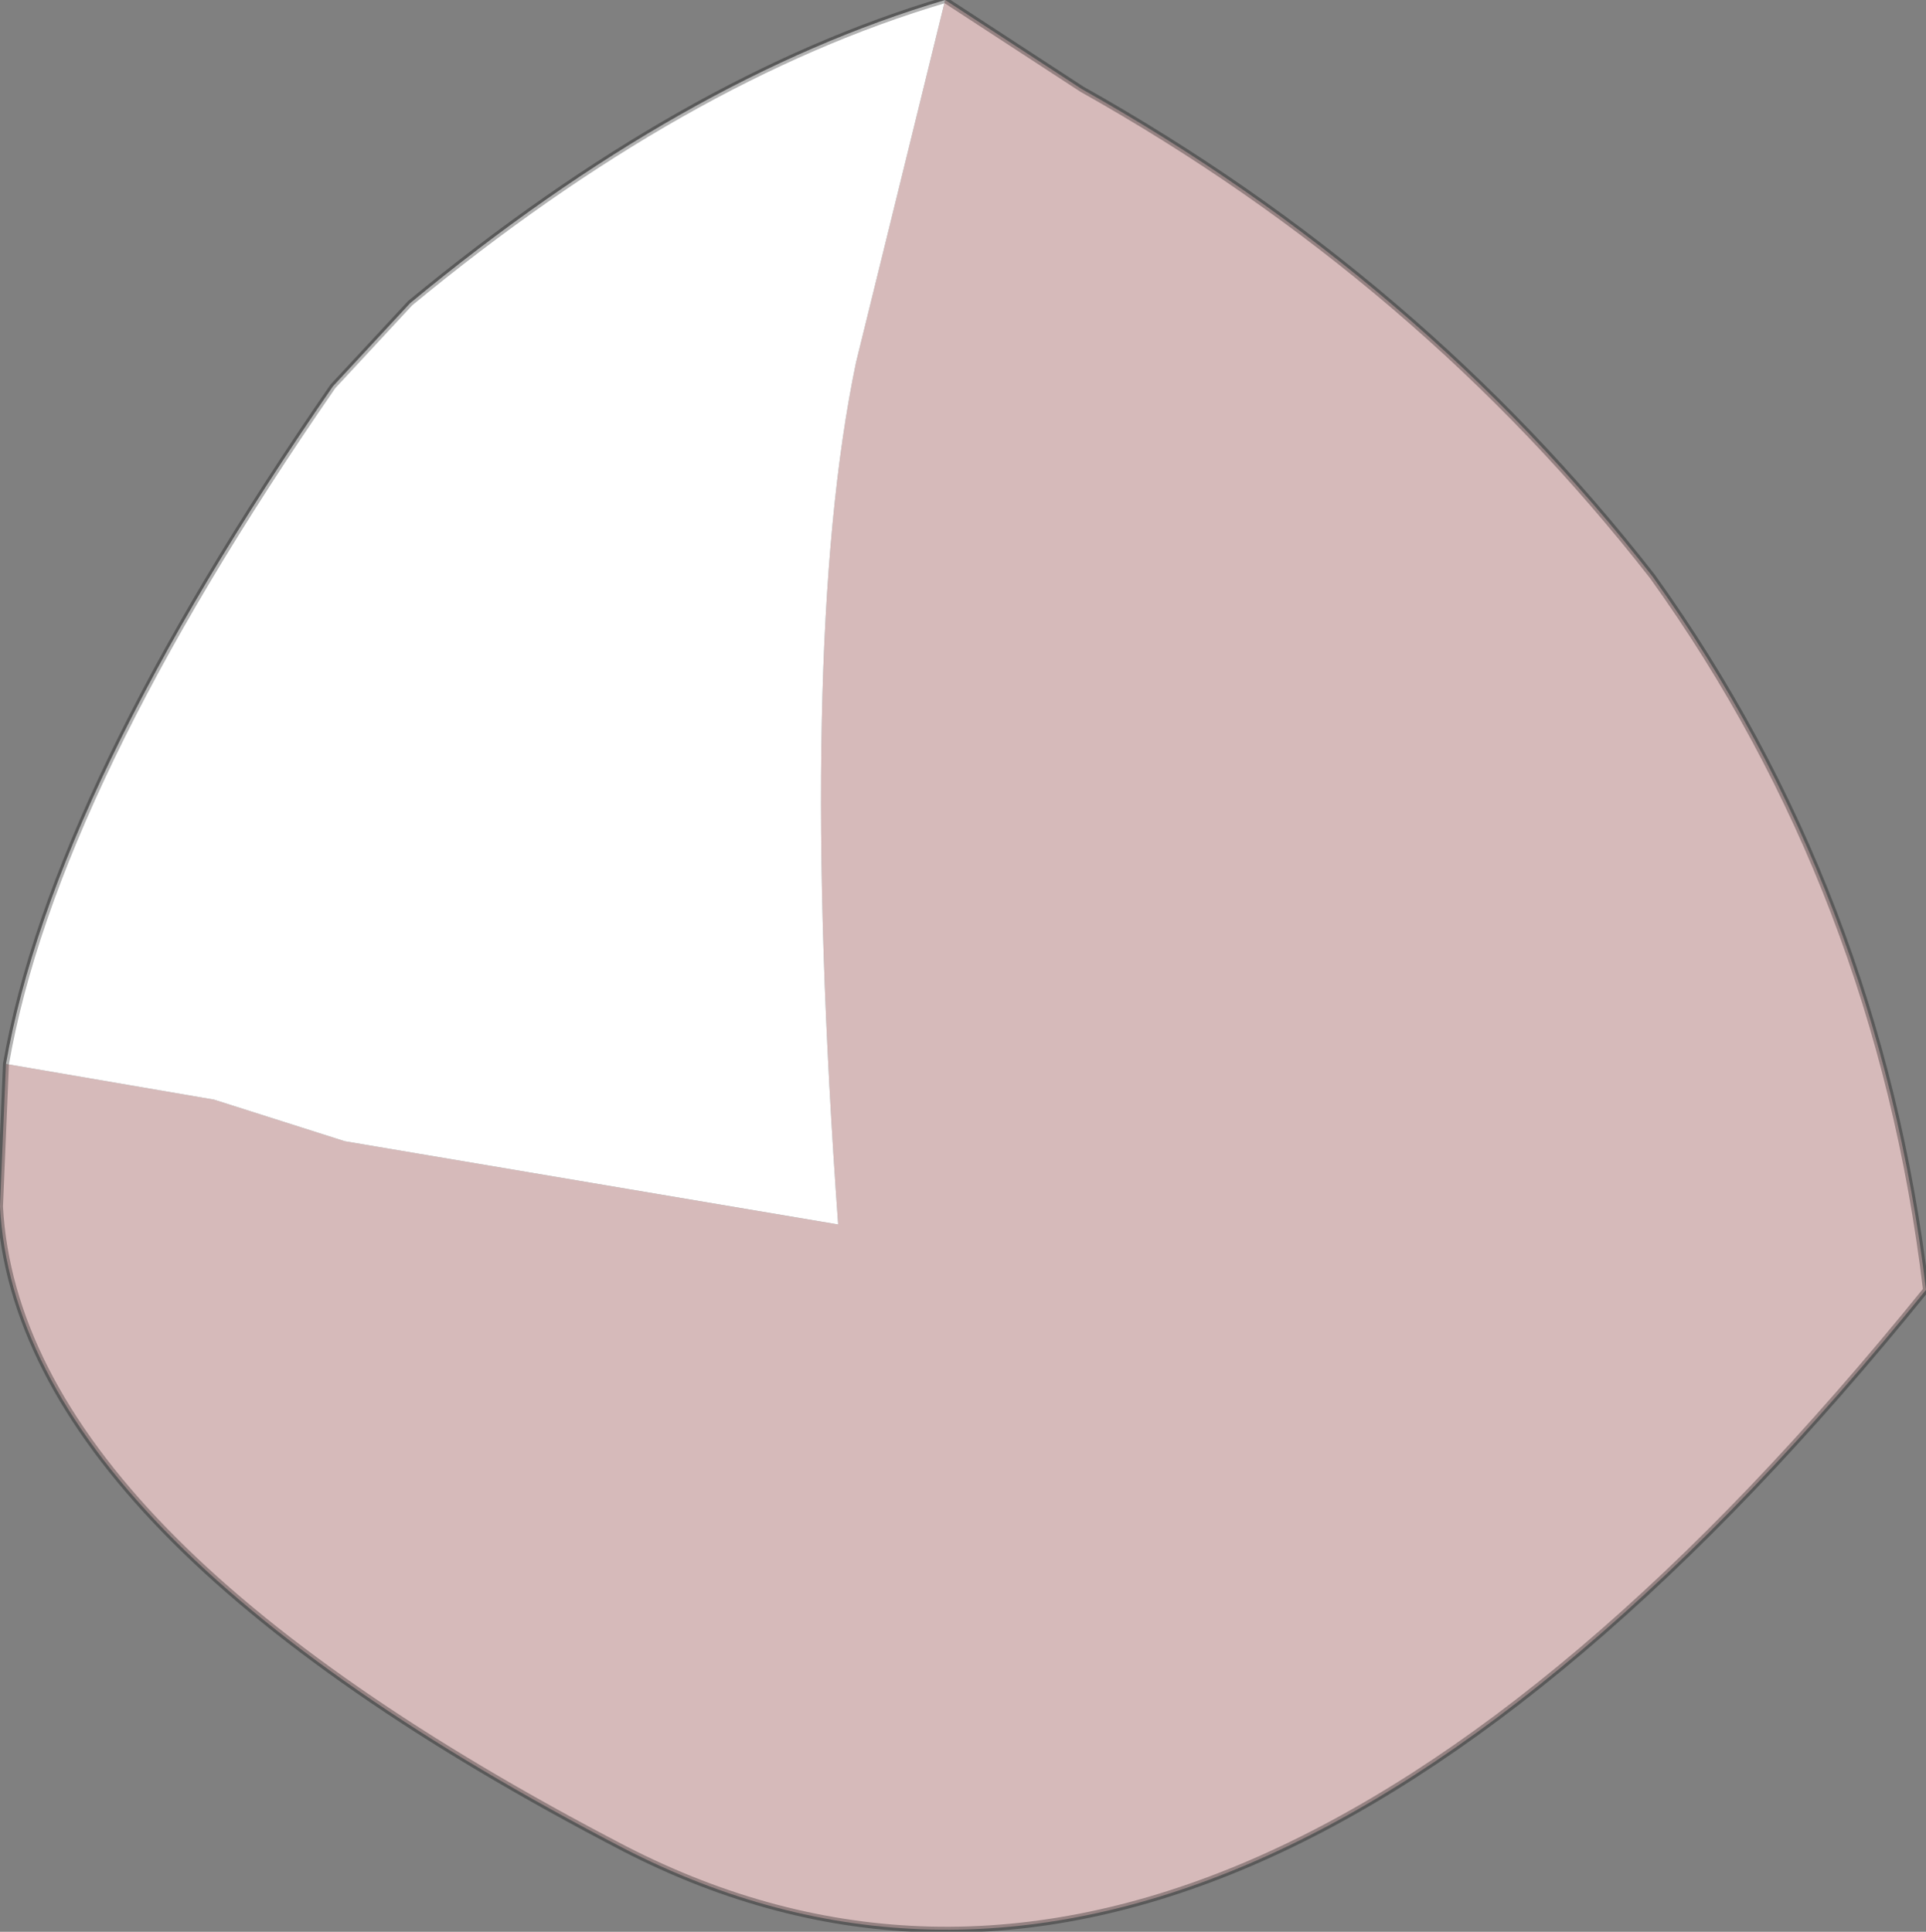 <?xml version="1.0" encoding="UTF-8" standalone="no"?>
<svg xmlns:ffdec="https://www.free-decompiler.com/flash" xmlns:xlink="http://www.w3.org/1999/xlink" ffdec:objectType="shape" height="16.25px" width="16.2px" xmlns="http://www.w3.org/2000/svg">
  <rect width="100%" height="100%" fill="#808080" stroke="none"/>
  <g transform="matrix(1.0, 0.0, 0.0, 1.0, 8.1, 8.1)">
    <path d="M-0.15 -8.1 L1.0 -7.35 Q3.85 -5.75 5.8 -3.25 7.7 -0.6 8.1 2.75 2.2 10.05 -2.85 7.45 -7.95 4.8 -8.1 2.05 L-8.05 0.85 -6.3 1.15 -5.2 1.5 -1.05 2.2 Q-1.4 -2.65 -0.9 -5.05 L-0.15 -8.1" fill="#d6baba" fill-rule="evenodd" stroke="none"/>
    <path d="M-8.05 0.85 Q-7.65 -1.45 -5.3 -4.85 L-4.65 -5.55 Q-2.35 -7.45 -0.15 -8.1 L-0.9 -5.05 Q-1.4 -2.65 -1.05 2.2 L-5.2 1.5 -6.3 1.15 -8.05 0.85" fill="#ffffff" fill-rule="evenodd" stroke="none"/>
    <path d="M-0.15 -8.1 L1.0 -7.35 Q3.85 -5.75 5.8 -3.25 7.7 -0.6 8.1 2.75 2.2 10.05 -2.85 7.45 -7.95 4.8 -8.1 2.05 L-8.05 0.85 Q-7.65 -1.45 -5.3 -4.85 L-4.65 -5.55 Q-2.35 -7.45 -0.15 -8.1 Z" fill="none" stroke="#000000" stroke-linecap="round" stroke-linejoin="round" stroke-opacity="0.302" stroke-width="0.05"/>
  </g>
</svg>
